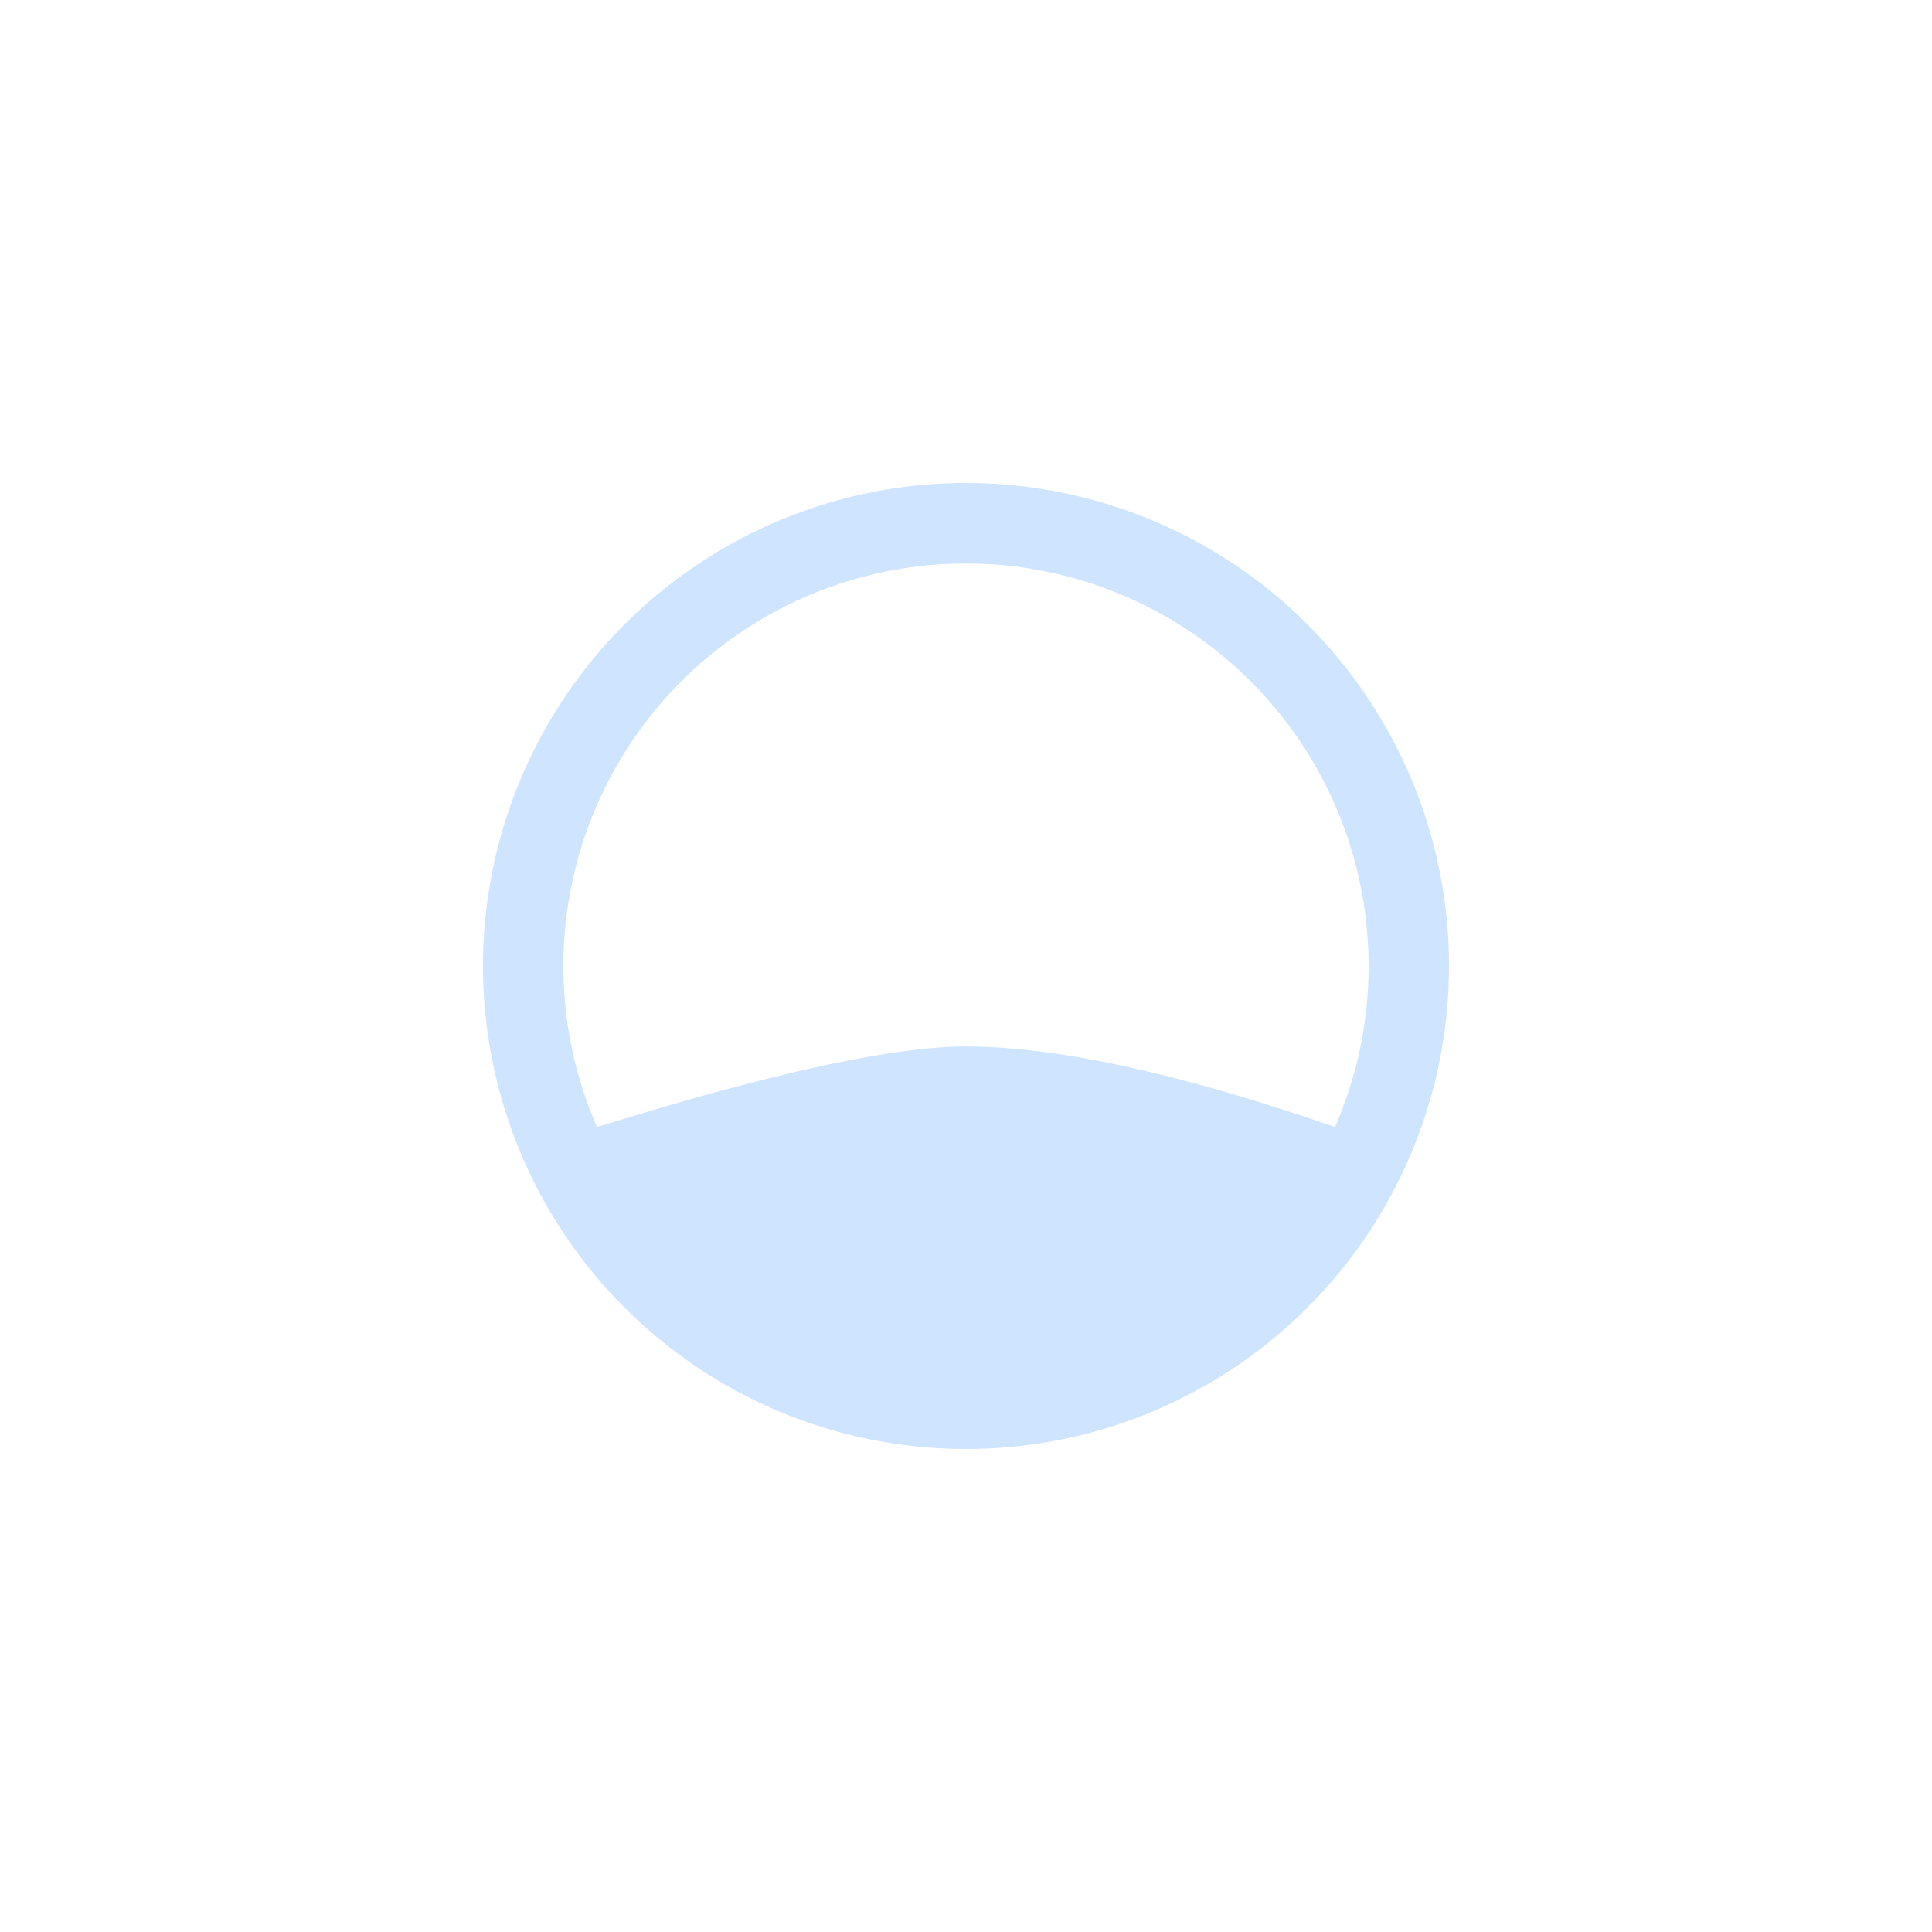 <svg xmlns="http://www.w3.org/2000/svg" width="24" height="24" viewBox="0 0 24 24">
    <g fill="none" fill-rule="evenodd" opacity=".802">
        <path fill="#FFF" fill-opacity="0" d="M0 0h24v24H0z"/>
        <path fill="#C3DDFF" d="M12 6a6 6 0 1 1 0 12 6 6 0 0 1 0-12zm0 1a5 5 0 0 0-4.584 7l.733-.221C9.916 13.259 11.199 13 12 13c1.13 0 2.658.334 4.584 1A5 5 0 0 0 12 7z"/>
    </g>
</svg>
